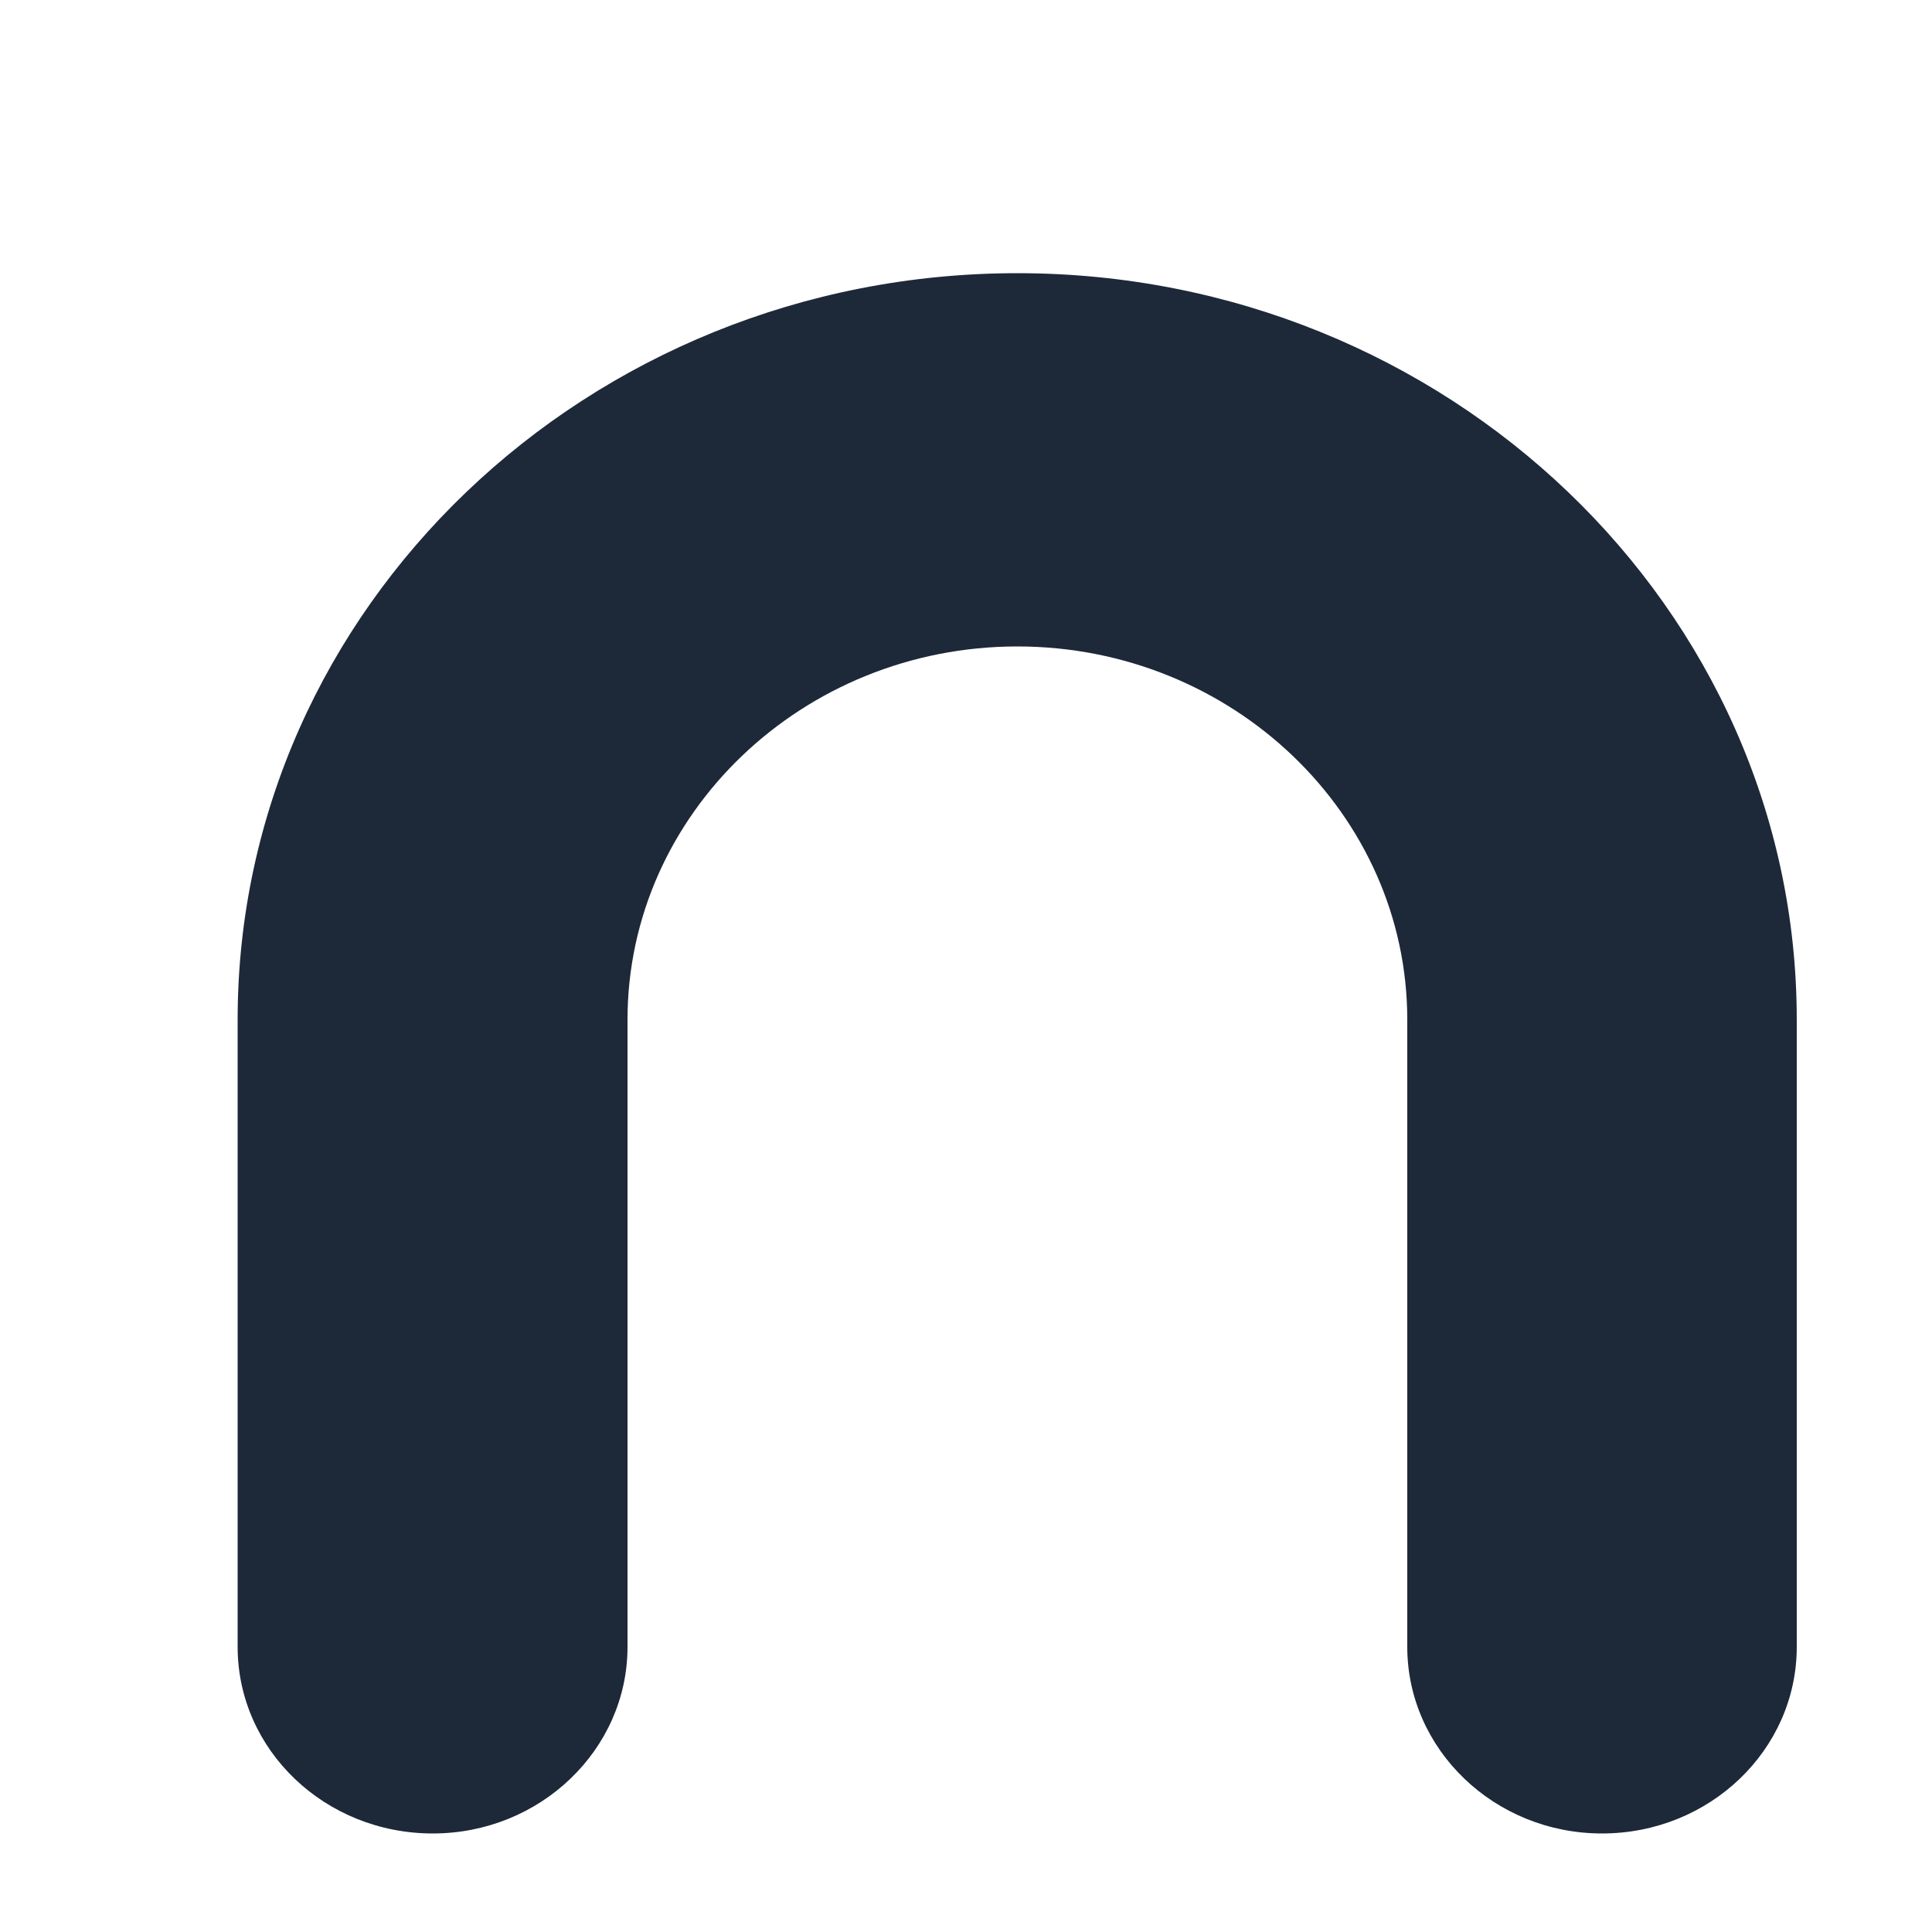<svg width="5" height="5" viewBox="0 0 5 5" fill="none" xmlns="http://www.w3.org/2000/svg">
<g id="Group">
<path id="Vector" d="M4.146 4.745C3.868 4.745 3.642 4.528 3.642 4.262V2.639C3.642 2.107 3.189 1.673 2.633 1.673C2.077 1.673 1.624 2.107 1.624 2.639V4.262C1.624 4.528 1.398 4.745 1.12 4.745C0.841 4.745 0.615 4.529 0.615 4.262V2.639C0.615 1.574 1.52 0.707 2.633 0.707C3.745 0.707 4.65 1.574 4.65 2.639V4.262C4.65 4.529 4.424 4.745 4.146 4.745Z" fill="#1D2939"/>
</g>
</svg>

